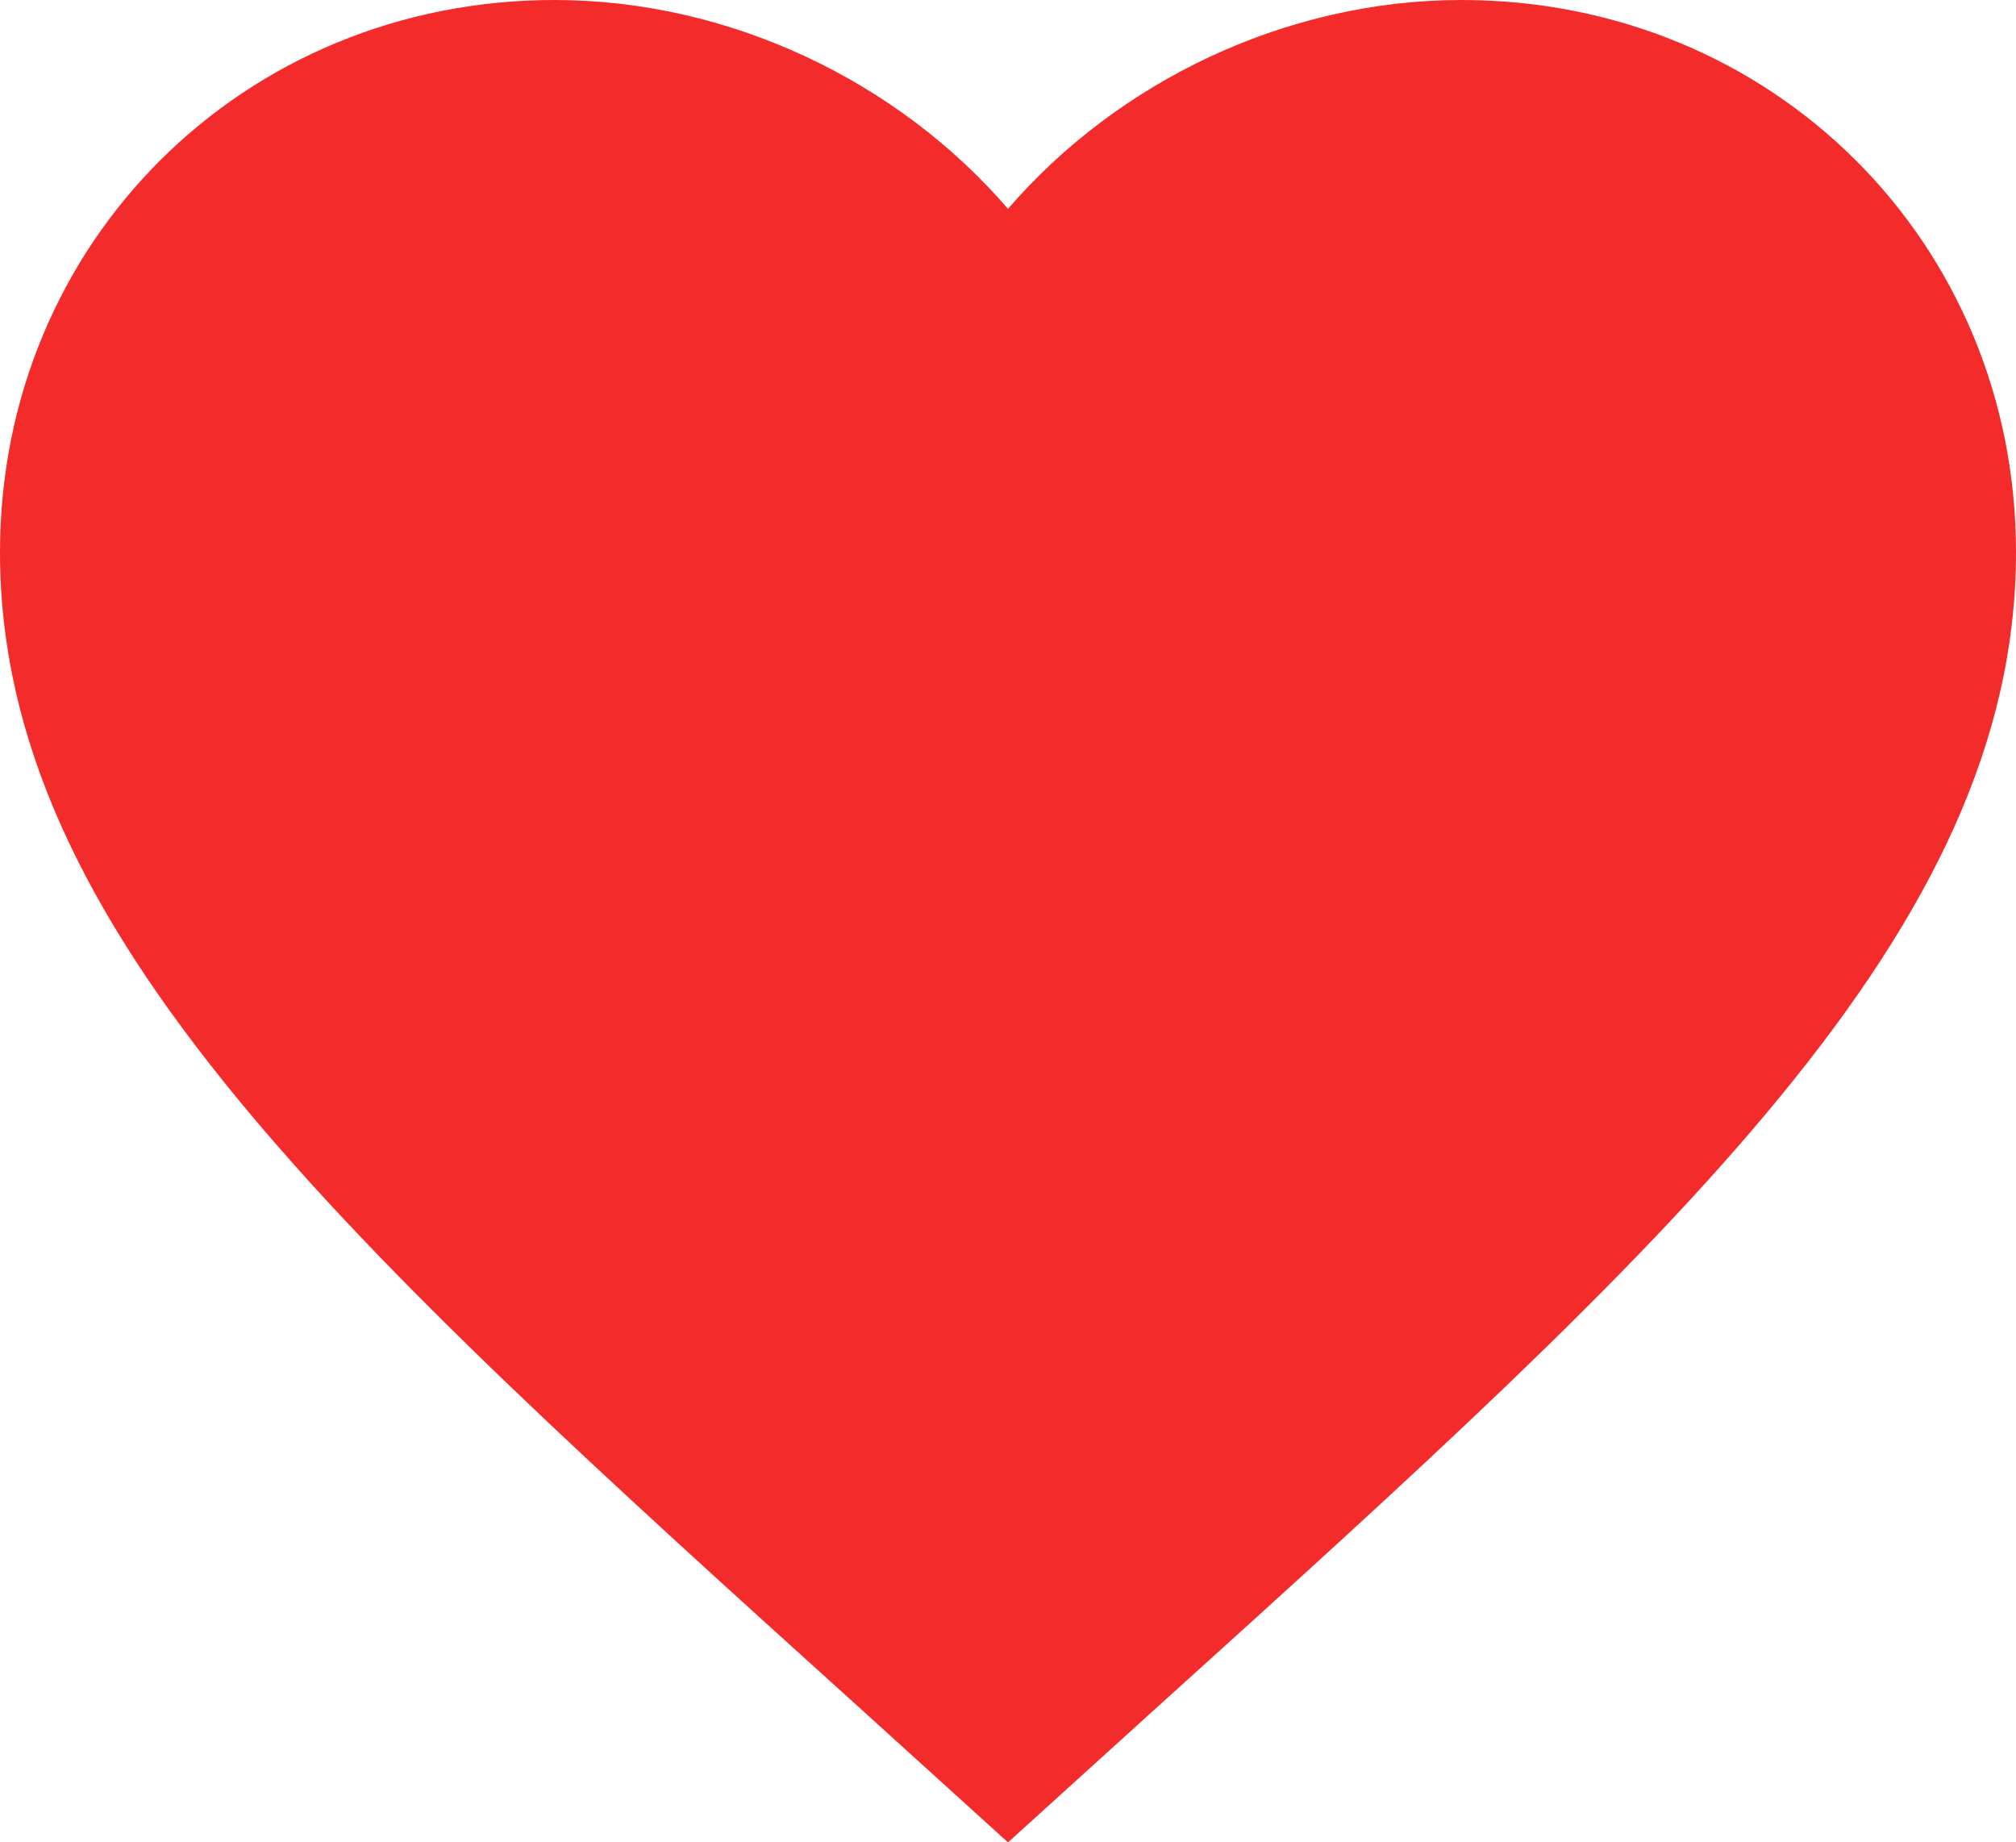 <svg width="58" height="53" viewBox="0 0 58 53" fill="none" xmlns="http://www.w3.org/2000/svg">
<path d="M29 53L24.795 49.188C9.86 35.699 0 26.774 0 15.886C0 6.961 7.018 0 15.95 0C20.996 0 25.839 2.34 29 6.008C32.161 2.34 37.004 0 42.05 0C50.982 0 58 6.961 58 15.886C58 26.774 48.14 35.699 33.205 49.188L29 53Z" fill="#F32B2B"/>
</svg>
